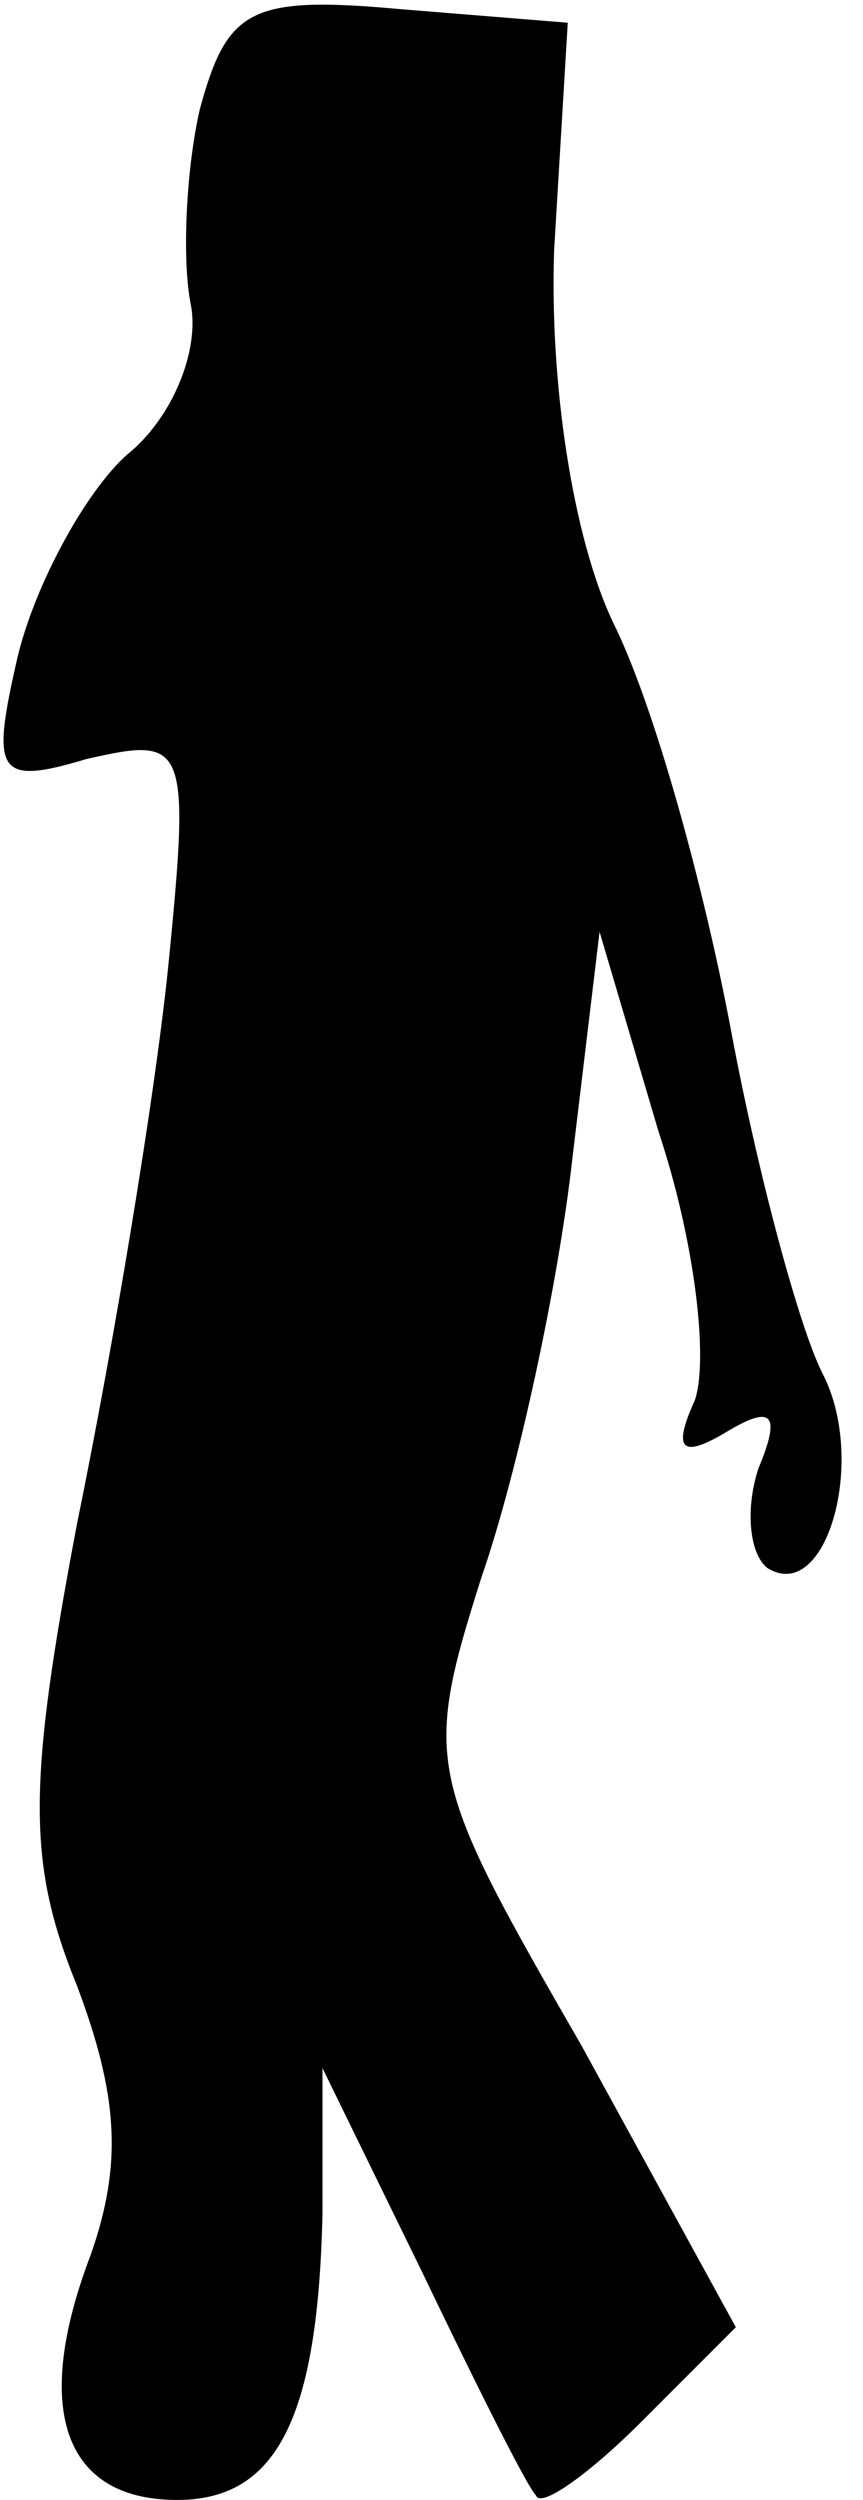 <?xml version="1.0" standalone="no"?>
<!DOCTYPE svg PUBLIC "-//W3C//DTD SVG 20010904//EN"
 "http://www.w3.org/TR/2001/REC-SVG-20010904/DTD/svg10.dtd">
<svg version="1.0" xmlns="http://www.w3.org/2000/svg"
 width="19pt" height="55pt" viewBox="0 0 19 55"
 preserveAspectRatio="xMidYMid meet">
<g transform="translate(0,55) scale(0.1,-0.1)"
fill="#000000" stroke="none">
<path fill="#000000" stroke="none" d="M44 526 c-3 -13 -4 -33 -2 -43 2 -10
-4 -25 -14 -33 -9 -8 -20 -28 -24 -44 -6 -26 -5 -29 15 -23 22 5 23 4 18 -46
-3 -29 -12 -83 -20 -122 -11 -58 -11 -75 0 -102 9 -24 10 -39 3 -59 -13 -34
-6 -54 19 -54 22 0 31 18 32 63 l0 32 22 -45 c12 -25 23 -47 25 -49 1 -3 12 5
23 16 l21 21 -34 62 c-34 59 -35 62 -22 103 8 23 17 65 20 92 l6 50 13 -44 c8
-24 11 -50 8 -59 -5 -11 -3 -13 7 -7 10 6 12 4 7 -8 -3 -9 -2 -19 2 -22 13 -8
22 24 12 43 -5 10 -14 43 -20 75 -6 32 -17 72 -26 90 -9 19 -14 53 -13 82 l3
50 -37 3 c-33 3 -38 0 -44 -22z"/>
</g>
</svg>
